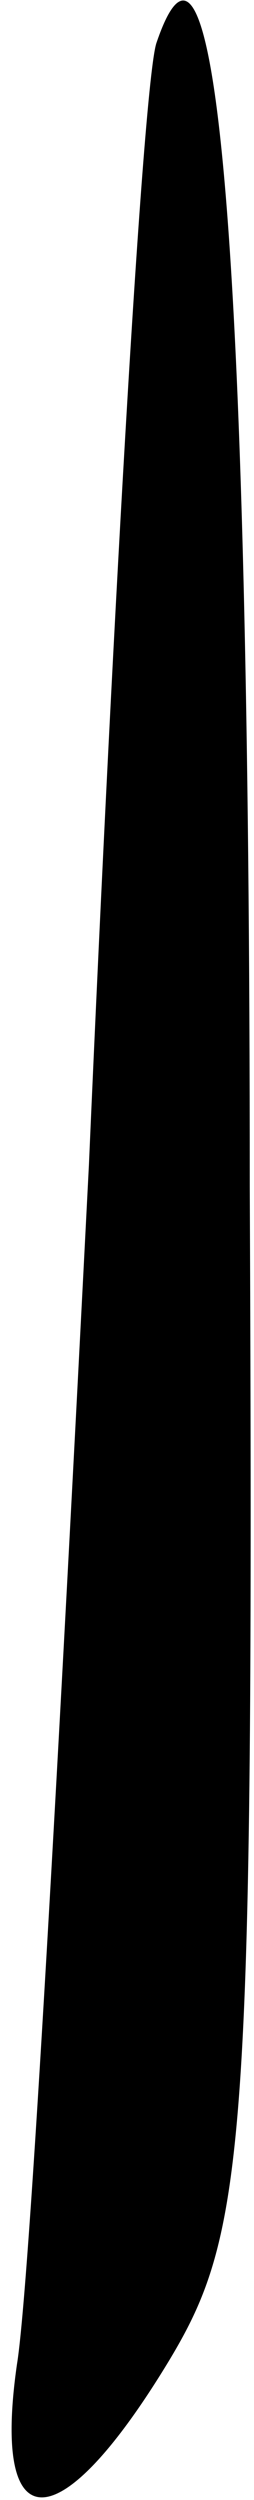 <?xml version="1.0" standalone="no"?>
<!DOCTYPE svg PUBLIC "-//W3C//DTD SVG 20010904//EN"
 "http://www.w3.org/TR/2001/REC-SVG-20010904/DTD/svg10.dtd">
<svg version="1.0" xmlns="http://www.w3.org/2000/svg"
 width="6pt" height="59pt" viewBox="0 0 6 59"
 preserveAspectRatio="xMidYMid meet">
<g transform="translate(0,59) scale(0.1,-0.1)"
fill="#000000" stroke="none">
<path fill="#000000" stroke="none" d="M37 580 c-3 -8 -10 -127 -16 -265 -7
-137 -14 -265 -17 -283 -6 -42 10 -42 36 1 18 30 20 50 19 277 0 225 -8 311
-22 270z"/>
</g>
</svg>
